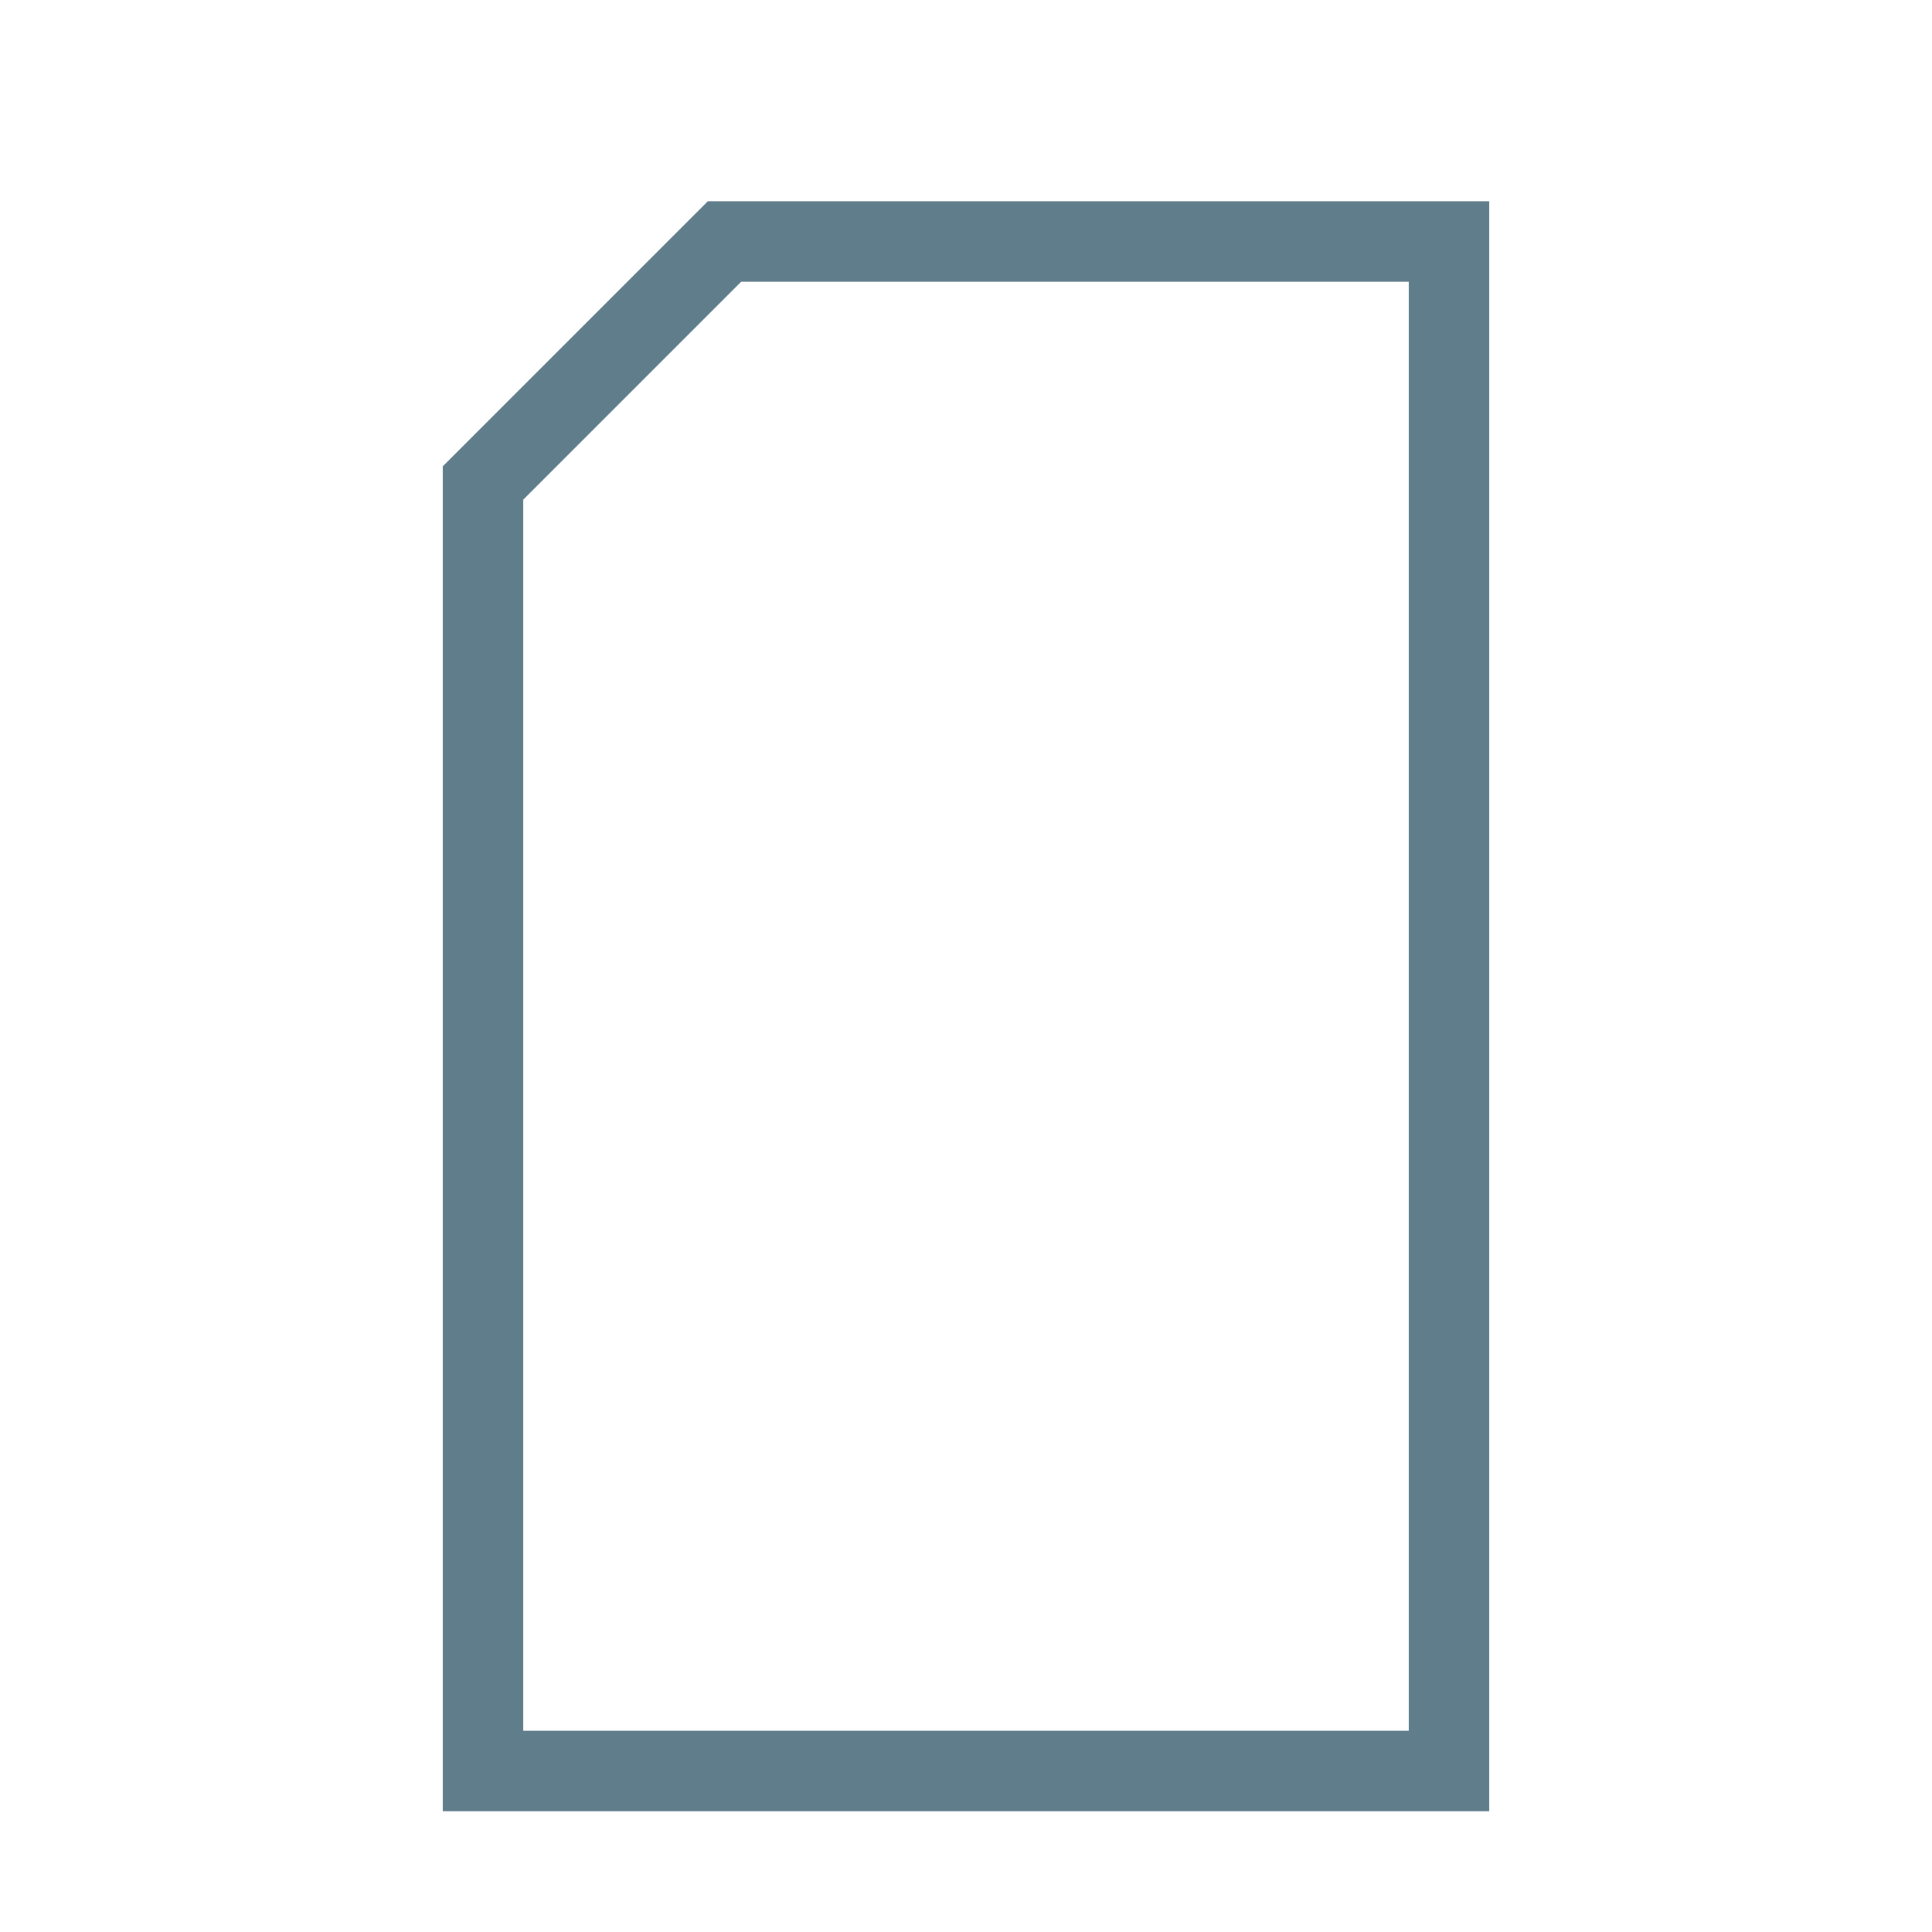 <?xml version="1.0" encoding="UTF-8" standalone="no"?>
<svg
   xmlns="http://www.w3.org/2000/svg"
   height="32"
   viewBox="0 0 48 48"
   width="32"
   fill="#cfd8dc"
   >
  <path
     style="fill:none;stroke:#607d8b;stroke-width:2px;"
     d="M 12,44 H 36 V 6 H 18 l -6,6 z"
     />
</svg>
